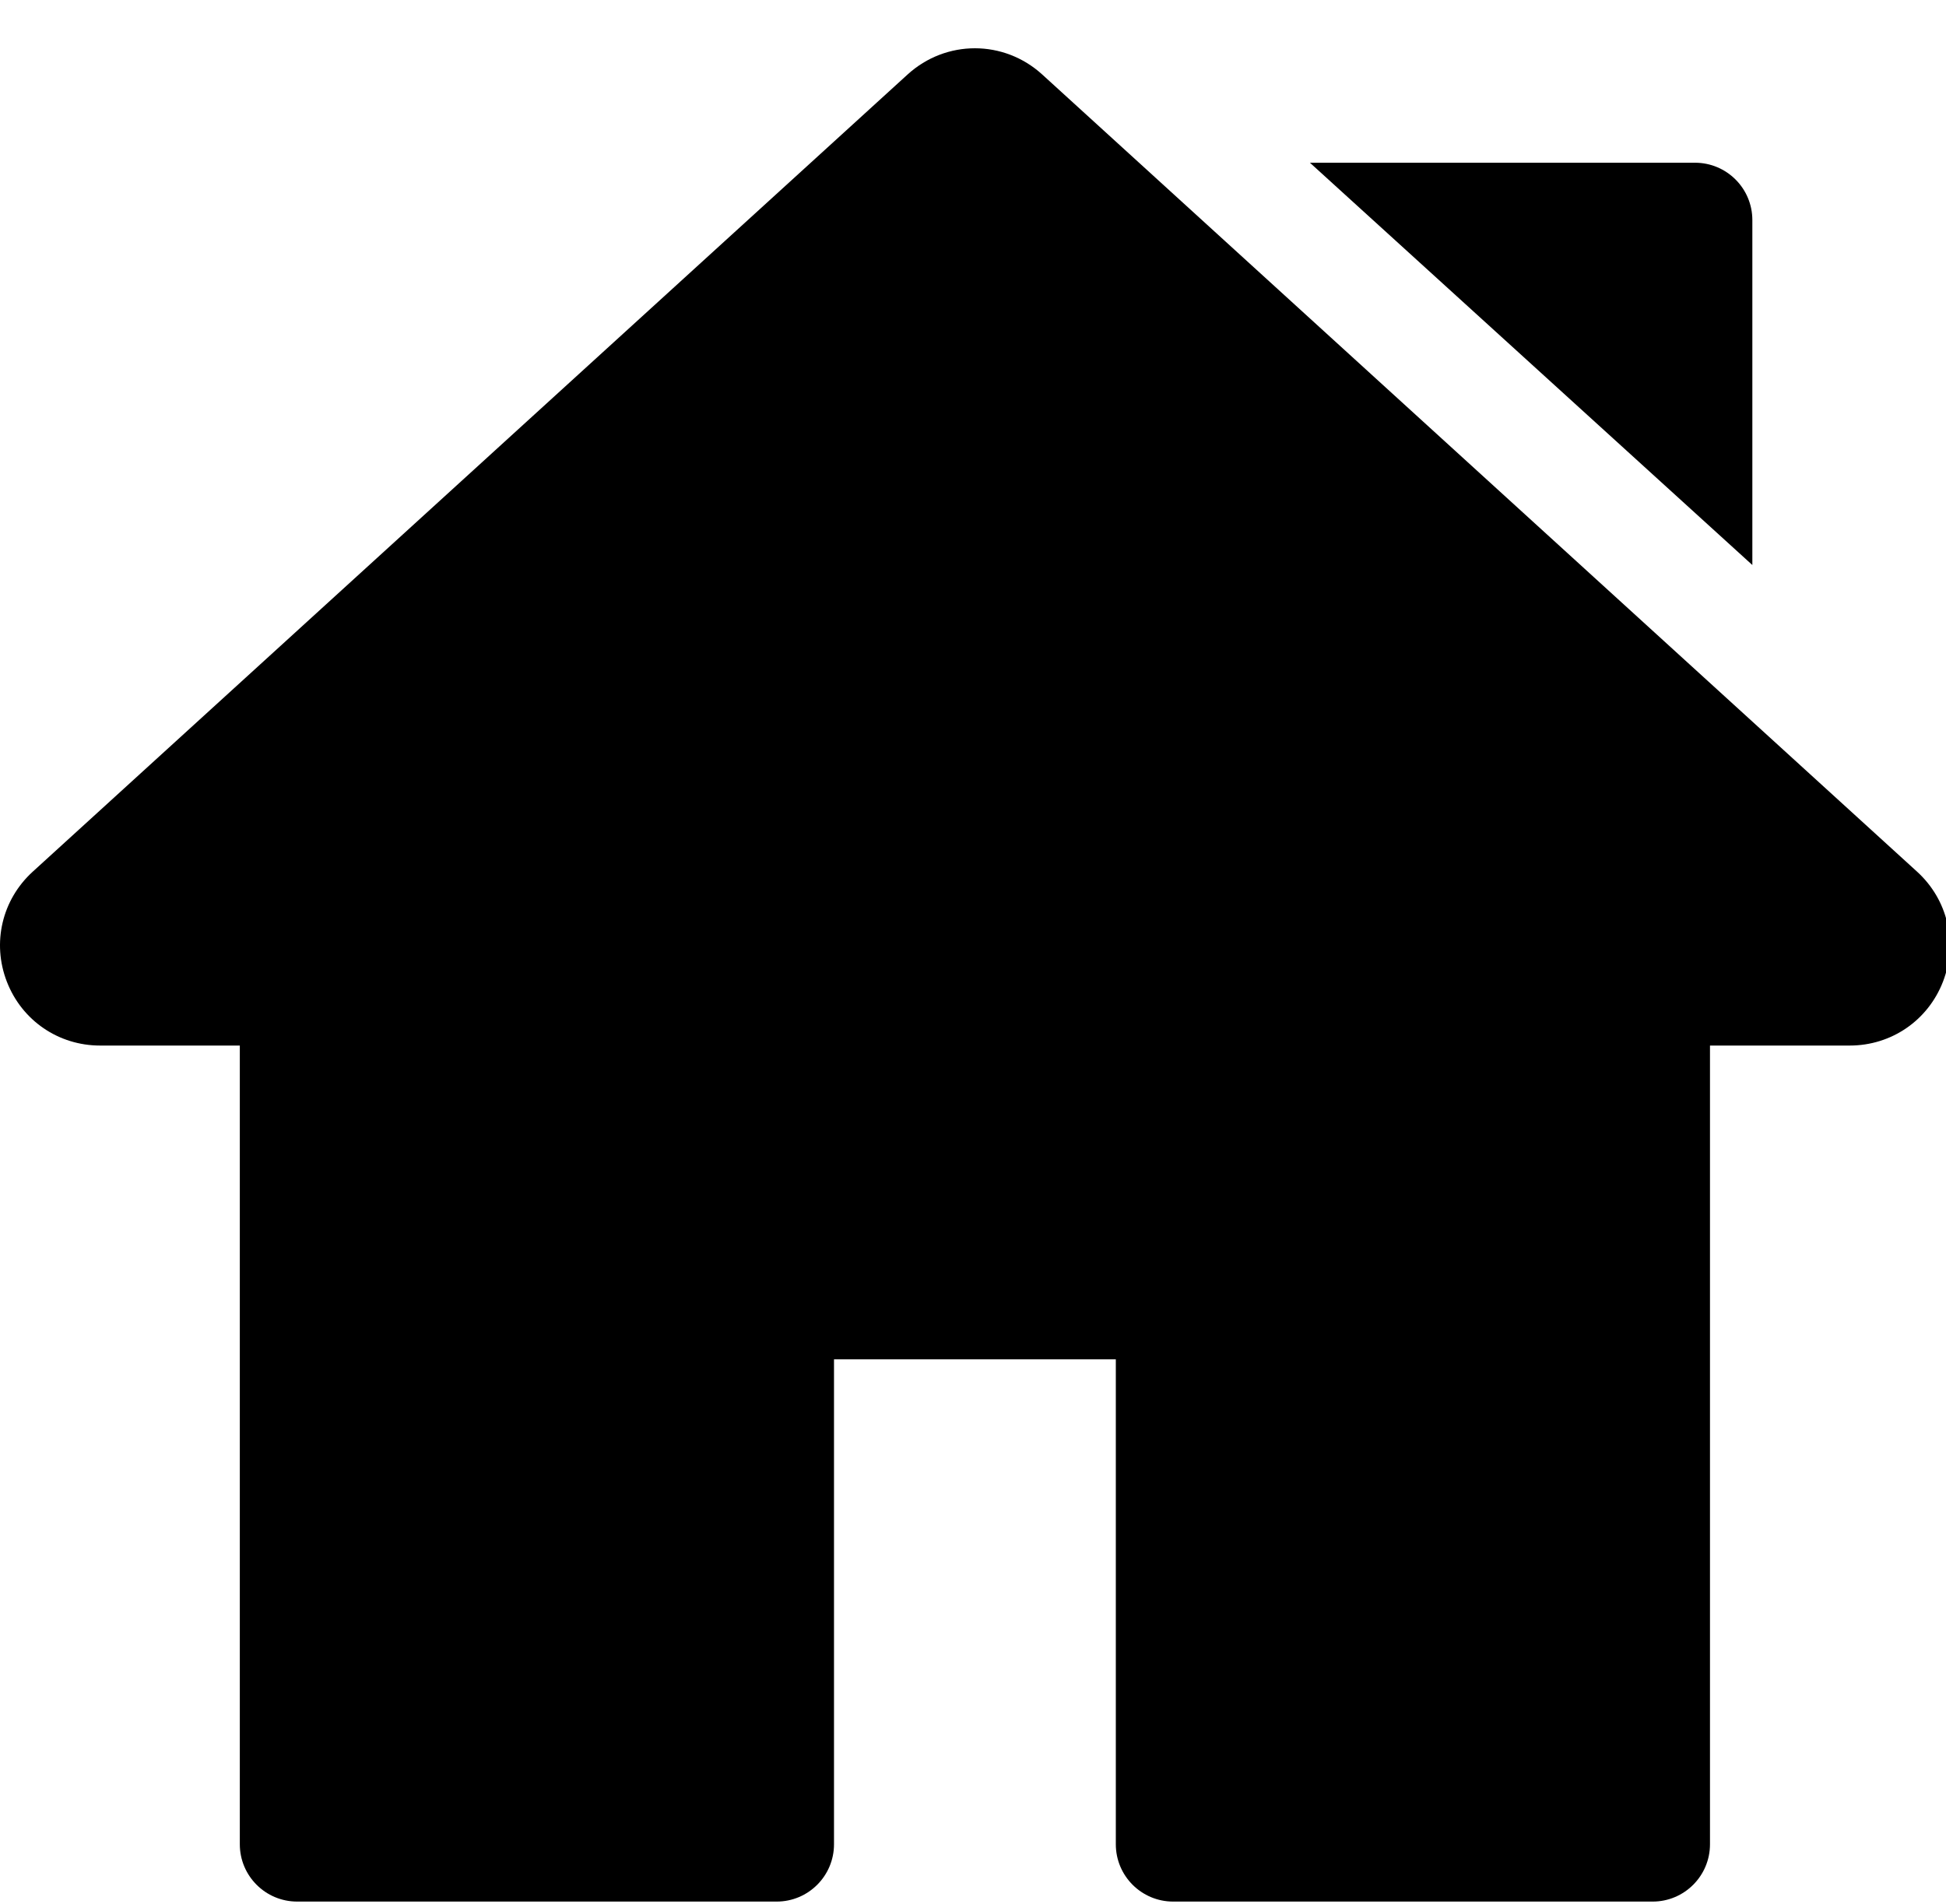 <?xml version="1.0" encoding="utf-8"?>
<svg width="511px" height="500px" viewBox="0 0 511 500" version="1.1" xmlns:xlink="http://www.w3.org/1999/xlink" xmlns="http://www.w3.org/2000/svg">
  <desc>Created with Lunacy</desc>
  <g id="home">
    <g id="home-run">
      <g id="Group" transform="translate(1.799 19.566)">
        <g id="Group">
          <path d="M501.603 209.319L271.885 0.001C261.802 -9.188 246.597 -9.187 236.518 0L6.799 209.32C-1.278 216.68 -3.946 228.02 0 238.209C3.947 248.398 13.557 254.981 24.484 254.981L61.174 254.981L61.174 464.702C61.174 473.017 67.916 479.759 76.231 479.759L202.145 479.759C210.46 479.759 217.202 473.018 217.202 464.702L217.202 337.366L291.204 337.366L291.204 464.703C291.204 473.018 297.946 479.76 306.261 479.76L432.169 479.76C440.484 479.76 447.226 473.019 447.226 464.703L447.226 254.981L483.923 254.981C494.849 254.981 504.46 248.397 508.407 238.209C512.348 228.019 509.68 216.68 501.603 209.319L501.603 209.319L501.603 209.319Z" id="Shape" fill="black" stroke="none" />
        </g>
      </g>
      <g id="Group" transform="translate(343.973 42.73)">
        <g id="Group">
          <path d="M101.119 0L0 0L116.176 105.636L116.176 15.056C116.176 6.741 109.435 0 101.119 0L101.119 0L101.119 0Z" id="Shape" fill="black" stroke="none" />
        </g>
      </g>
      <g id="Group" />
      <g id="Group" />
      <g id="Group" />
      <g id="Group" />
      <g id="Group" />
      <g id="Group" />
      <g id="Group" />
      <g id="Group" />
      <g id="Group" />
      <g id="Group" />
      <g id="Group" />
      <g id="Group" />
      <g id="Group" />
      <g id="Group" />
      <g id="Group" />
    </g>
  </g>
</svg>